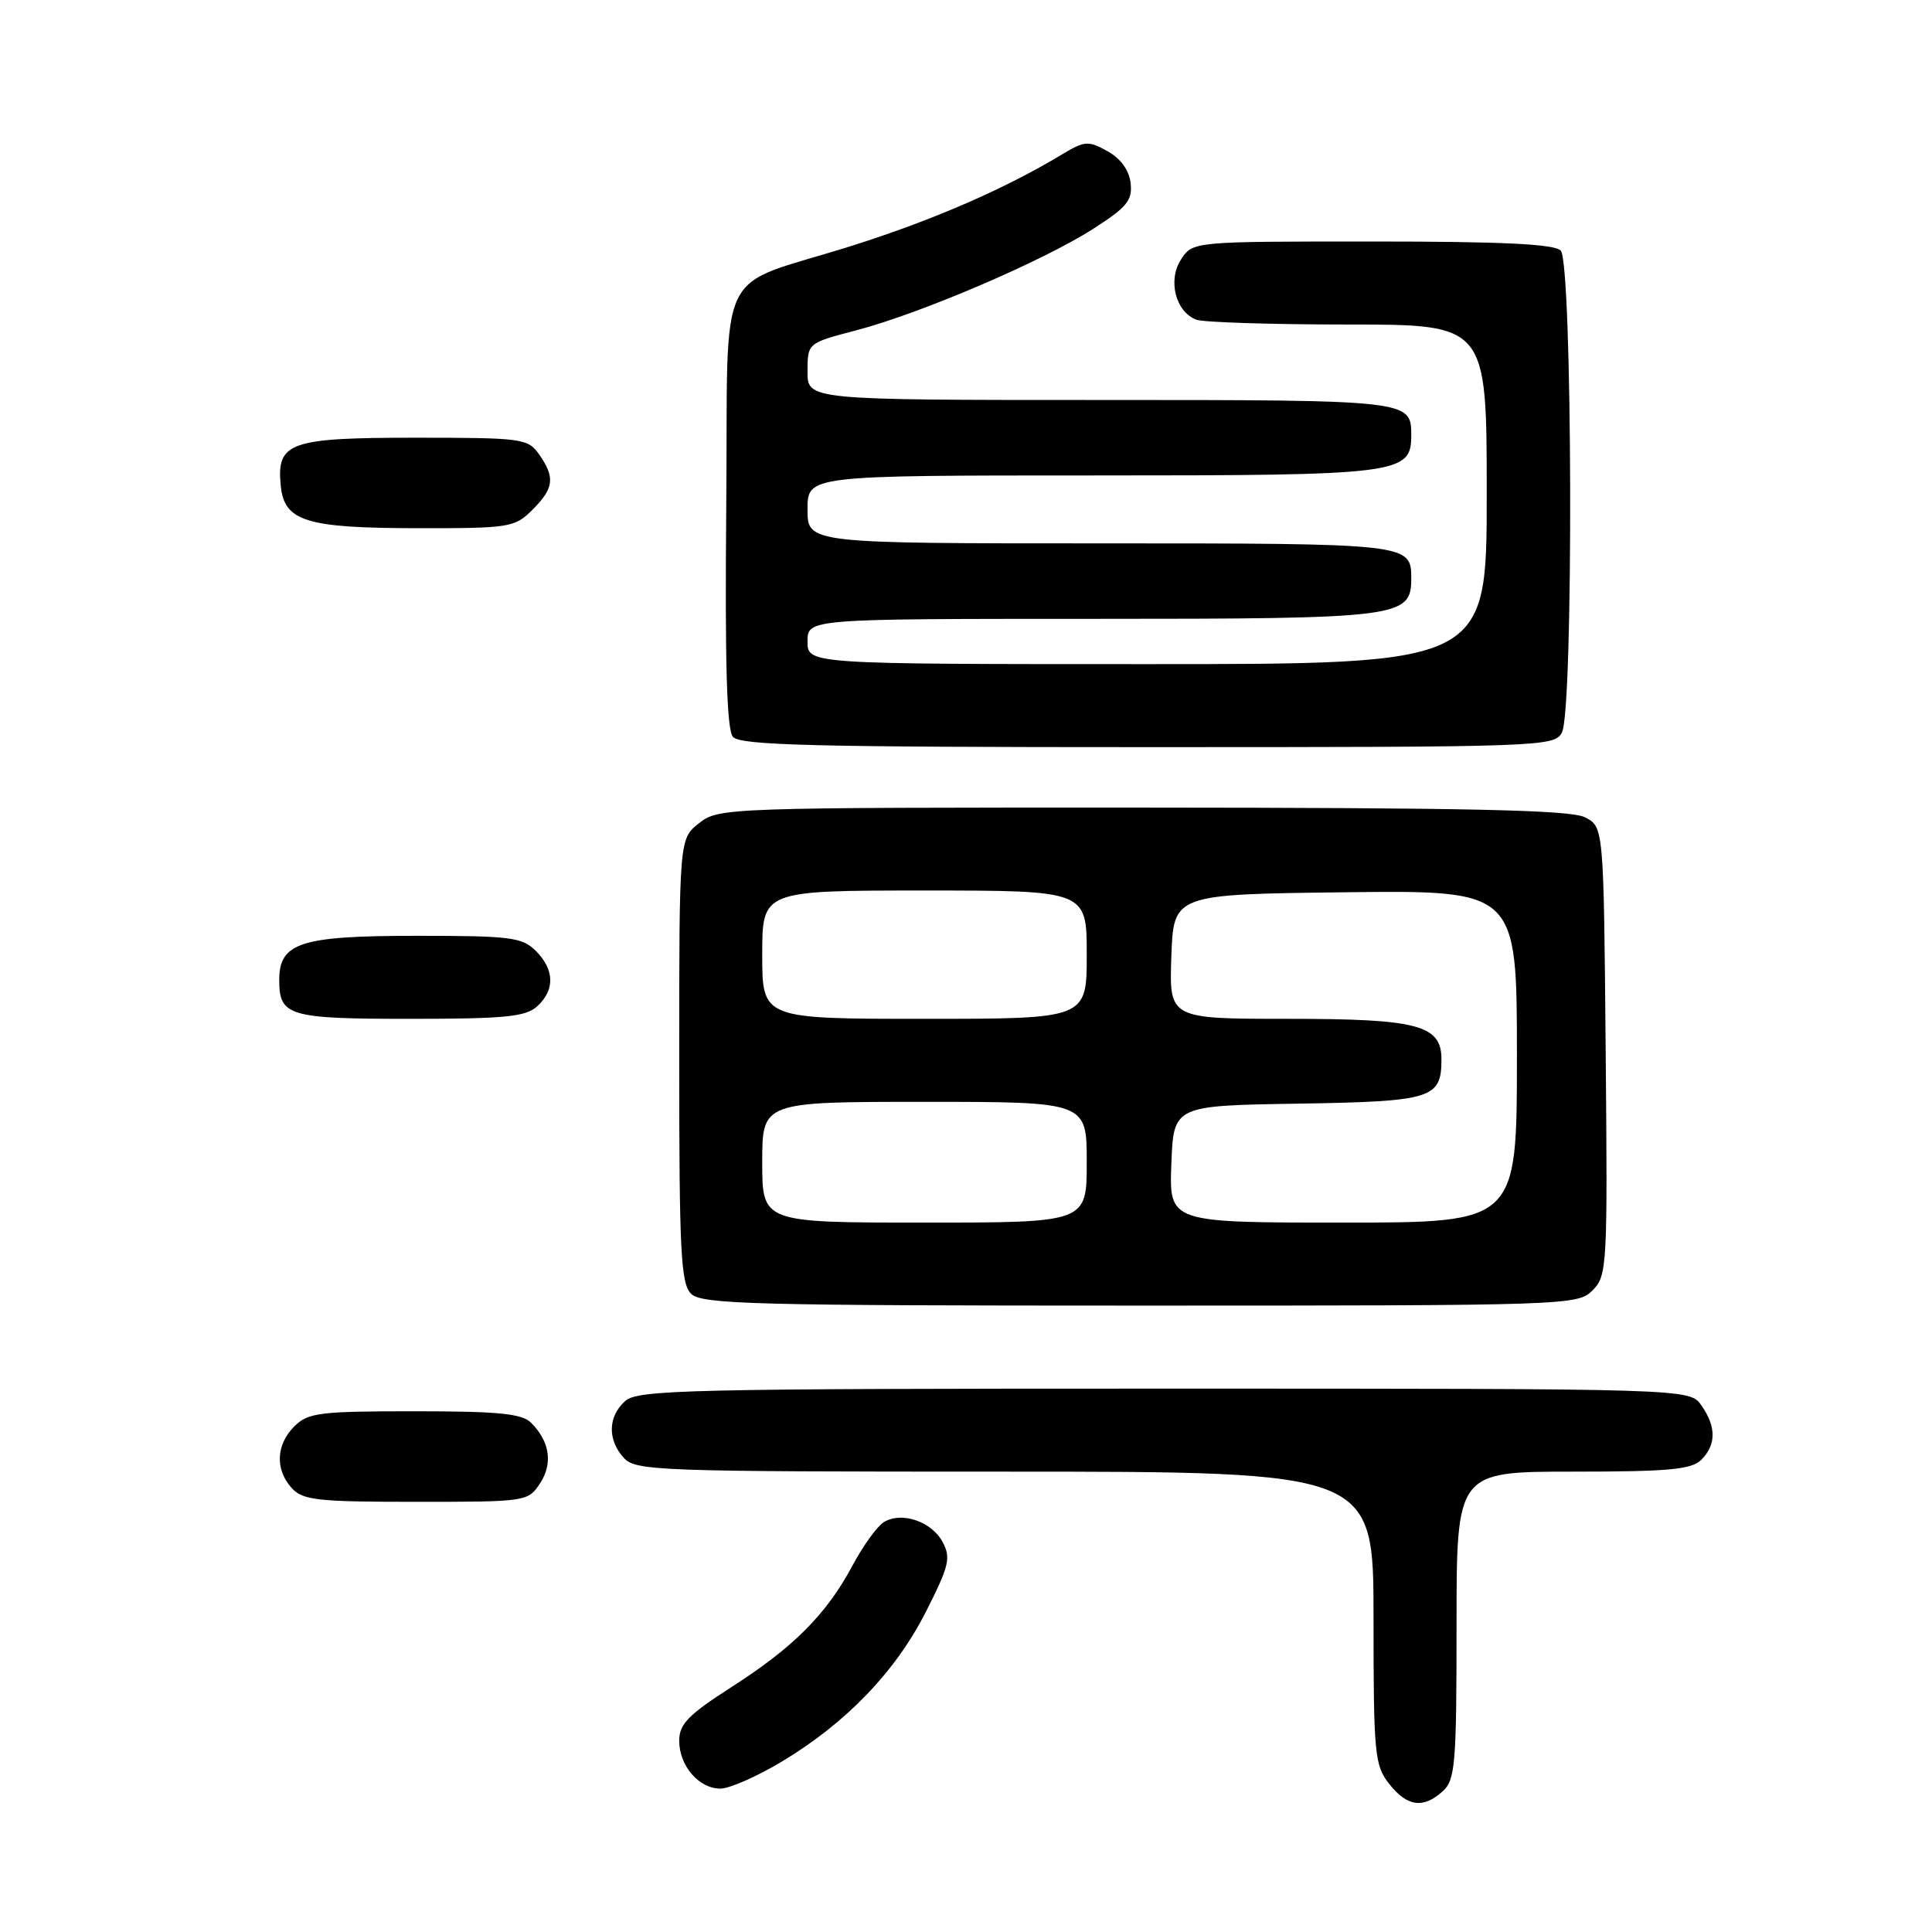 <?xml version="1.0" encoding="UTF-8" standalone="no"?>
<!DOCTYPE svg PUBLIC "-//W3C//DTD SVG 1.1//EN" "http://www.w3.org/Graphics/SVG/1.1/DTD/svg11.dtd" >
<svg xmlns="http://www.w3.org/2000/svg" xmlns:xlink="http://www.w3.org/1999/xlink" version="1.1" viewBox="0 0 256 256">
 <g >
 <path fill="currentColor"
d=" M 191.17 237.35 C 192.83 235.84 193.00 233.78 193.00 215.35 C 193.00 195.00 193.00 195.00 208.43 195.00 C 221.12 195.00 224.14 194.72 225.43 193.43 C 227.42 191.44 227.43 189.05 225.44 186.22 C 223.89 184.00 223.89 184.00 154.27 184.00 C 90.90 184.00 84.49 184.15 82.83 185.65 C 80.55 187.71 80.48 190.77 82.65 193.17 C 84.22 194.90 87.10 195.00 133.15 195.00 C 182.00 195.00 182.00 195.00 182.00 214.37 C 182.00 232.44 182.14 233.91 184.07 236.37 C 186.46 239.40 188.58 239.69 191.17 237.35 Z  M 103.56 233.44 C 112.09 228.33 118.65 221.52 122.67 213.60 C 125.77 207.49 126.03 206.42 124.90 204.32 C 123.44 201.59 119.43 200.24 117.10 201.70 C 116.22 202.24 114.36 204.83 112.96 207.44 C 109.52 213.89 105.15 218.28 96.92 223.55 C 91.19 227.23 90.00 228.45 90.00 230.66 C 90.00 233.98 92.60 237.00 95.46 237.00 C 96.65 237.00 100.29 235.40 103.56 233.44 Z  M 71.56 196.55 C 73.29 193.91 72.85 191.00 70.36 188.51 C 69.17 187.31 66.00 187.00 54.93 187.00 C 42.33 187.00 40.81 187.19 39.00 189.00 C 36.57 191.43 36.43 194.71 38.65 197.17 C 40.12 198.79 42.04 199.00 55.13 199.00 C 69.76 199.00 69.97 198.97 71.56 196.55 Z  M 211.01 170.99 C 212.96 169.04 213.02 167.90 212.76 139.26 C 212.50 109.56 212.50 109.56 210.00 108.29 C 208.07 107.32 194.61 107.03 151.38 107.01 C 96.12 107.00 95.23 107.03 92.63 109.07 C 90.00 111.15 90.00 111.15 90.00 140.50 C 90.00 165.86 90.21 170.07 91.57 171.43 C 92.96 172.82 99.74 173.00 151.07 173.00 C 207.81 173.00 209.04 172.96 211.01 170.99 Z  M 71.17 133.35 C 73.55 131.19 73.49 128.49 71.00 126.00 C 69.19 124.19 67.67 124.00 55.22 124.00 C 39.80 124.00 37.00 124.90 37.00 129.86 C 37.00 134.64 38.23 135.00 54.37 135.00 C 66.90 135.00 69.64 134.73 71.17 133.35 Z  M 206.96 97.07 C 208.52 94.16 208.37 34.77 206.80 33.20 C 205.93 32.33 198.98 32.00 181.82 32.00 C 158.05 32.00 158.05 32.00 156.50 34.37 C 154.70 37.10 155.76 41.31 158.51 42.36 C 159.42 42.71 168.45 43.00 178.58 43.00 C 197.00 43.00 197.00 43.00 197.00 65.50 C 197.00 88.00 197.00 88.00 152.00 88.00 C 107.00 88.00 107.00 88.00 107.00 85.00 C 107.00 82.00 107.00 82.00 144.78 82.00 C 185.64 82.00 187.00 81.83 187.00 76.64 C 187.00 72.02 186.81 72.00 145.80 72.00 C 107.00 72.00 107.00 72.00 107.00 67.50 C 107.00 63.00 107.00 63.00 144.78 63.00 C 185.64 63.00 187.00 62.83 187.00 57.64 C 187.00 53.02 186.81 53.00 145.80 53.00 C 107.00 53.00 107.00 53.00 107.00 49.23 C 107.00 45.46 107.00 45.46 113.46 43.77 C 121.97 41.54 138.13 34.62 144.81 30.35 C 149.34 27.45 150.08 26.55 149.81 24.25 C 149.62 22.55 148.49 21.00 146.74 20.03 C 144.20 18.62 143.72 18.66 140.74 20.45 C 133.16 25.02 123.77 29.11 113.00 32.53 C 94.37 38.43 96.54 33.91 96.23 67.42 C 96.05 87.86 96.30 96.66 97.11 97.63 C 98.05 98.76 107.70 99.00 152.09 99.00 C 204.30 99.00 205.96 98.94 206.96 97.07 Z  M 70.55 67.55 C 73.41 64.69 73.58 63.27 71.44 60.22 C 69.95 58.10 69.25 58.00 55.01 58.00 C 38.34 58.00 36.63 58.61 37.20 64.35 C 37.66 69.08 40.52 69.97 55.30 69.99 C 67.56 70.00 68.19 69.90 70.55 67.55 Z  M 101.00 154.00 C 101.00 146.00 101.00 146.00 122.50 146.00 C 144.00 146.00 144.00 146.00 144.00 154.00 C 144.00 162.00 144.00 162.00 122.50 162.00 C 101.00 162.00 101.00 162.00 101.00 154.00 Z  M 155.21 154.25 C 155.50 146.50 155.50 146.50 172.00 146.24 C 189.77 145.95 191.00 145.57 191.00 140.37 C 191.00 135.82 187.89 135.00 170.74 135.00 C 154.92 135.00 154.92 135.00 155.21 126.75 C 155.50 118.50 155.50 118.50 178.25 118.23 C 201.00 117.96 201.00 117.96 201.00 139.98 C 201.00 162.00 201.00 162.00 177.96 162.00 C 154.92 162.00 154.92 162.00 155.21 154.25 Z  M 101.00 126.50 C 101.00 118.00 101.00 118.00 122.50 118.00 C 144.00 118.00 144.00 118.00 144.00 126.50 C 144.00 135.00 144.00 135.00 122.50 135.00 C 101.00 135.00 101.00 135.00 101.00 126.50 Z "/>
</g>
</svg>
